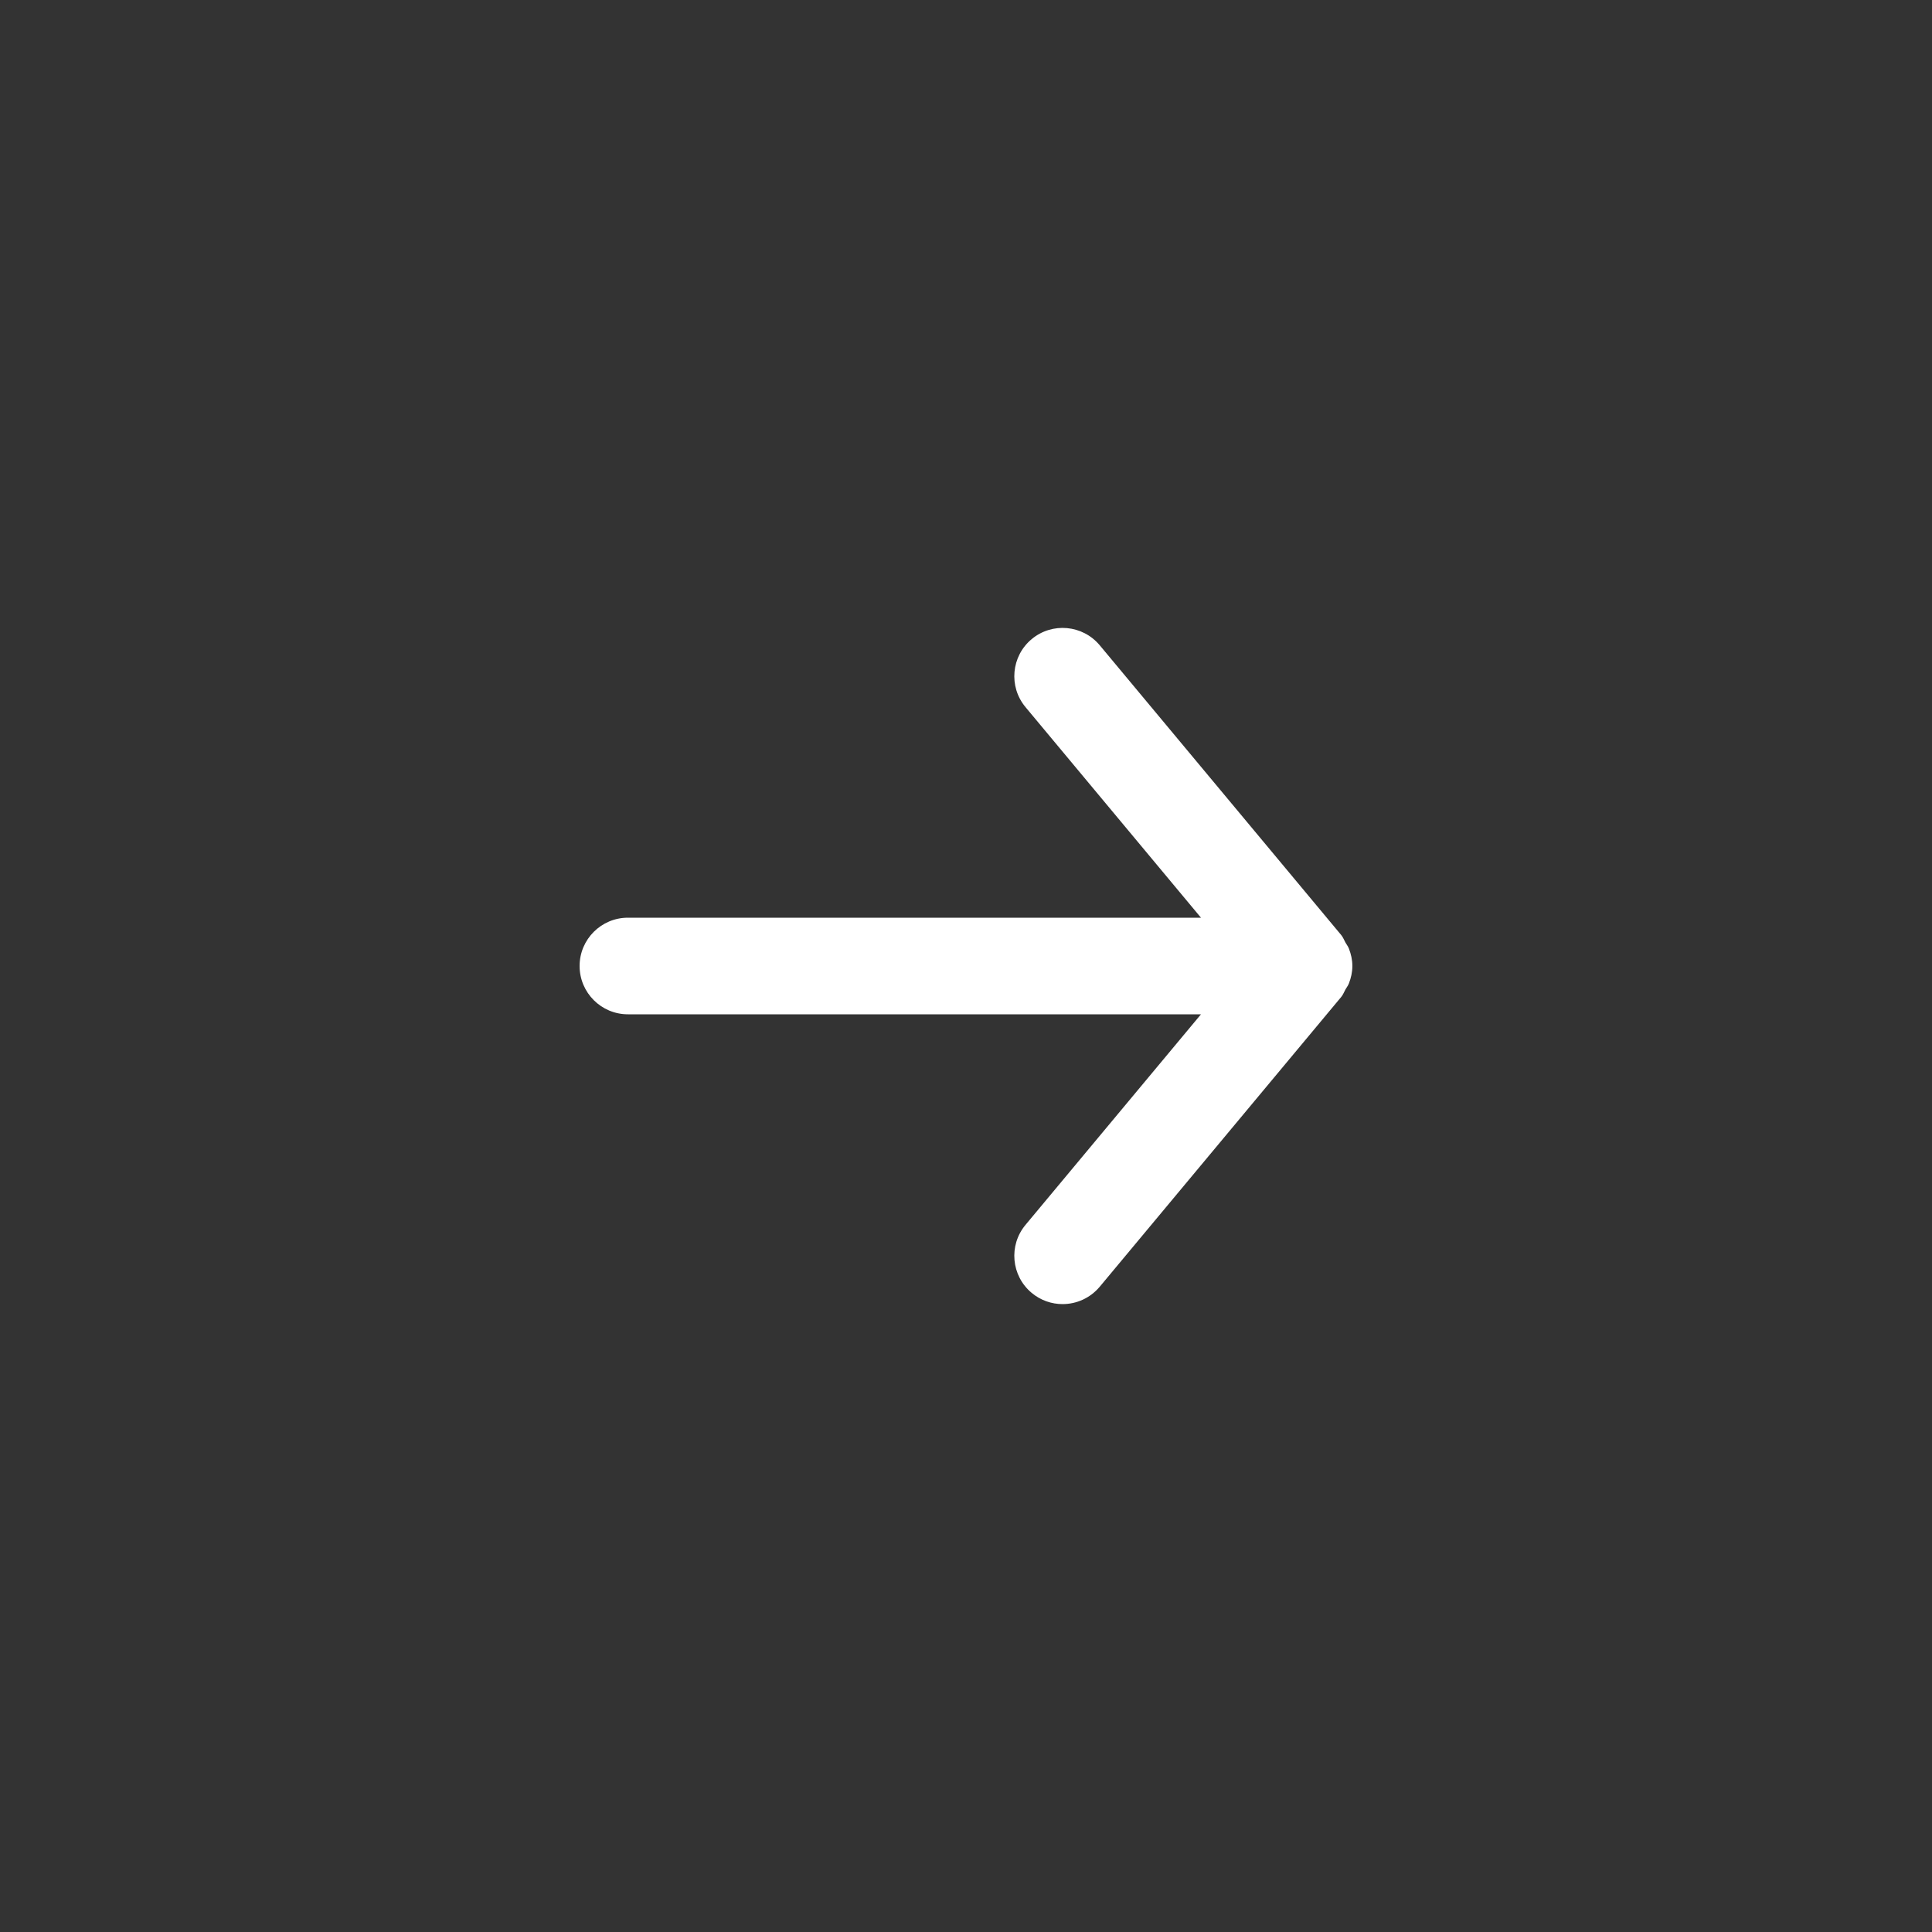 <svg width="40" height="40" viewBox="0 0 40 40" fill="none" xmlns="http://www.w3.org/2000/svg">
    <rect x="0" y="0" width="40" height="40" fill="#333333" stroke="none"/>
    <path fill-rule="evenodd" clip-rule="evenodd" d="M13 19H24.865L21.232 14.64C20.878 14.216 20.936 13.585 21.36 13.232C21.785 12.878 22.415 12.936 22.769 13.36L27.769 19.36C27.808 19.407 27.827 19.462 27.856 19.514C27.88 19.556 27.909 19.592 27.927 19.638C27.972 19.753 27.999 19.874 27.999 19.996C27.999 19.997 28 19.999 28 20C28 20.001 27.999 20.003 27.999 20.004C27.999 20.126 27.972 20.247 27.927 20.362C27.909 20.408 27.88 20.444 27.856 20.486C27.827 20.538 27.808 20.593 27.769 20.64L22.769 26.64C22.57 26.877 22.286 27 22 27C21.774 27 21.547 26.924 21.36 26.768C20.936 26.415 20.878 25.784 21.232 25.36L24.865 21H13C12.448 21 12 20.552 12 20C12 19.448 12.448 19 13 19Z" fill="white"/>
</svg>
